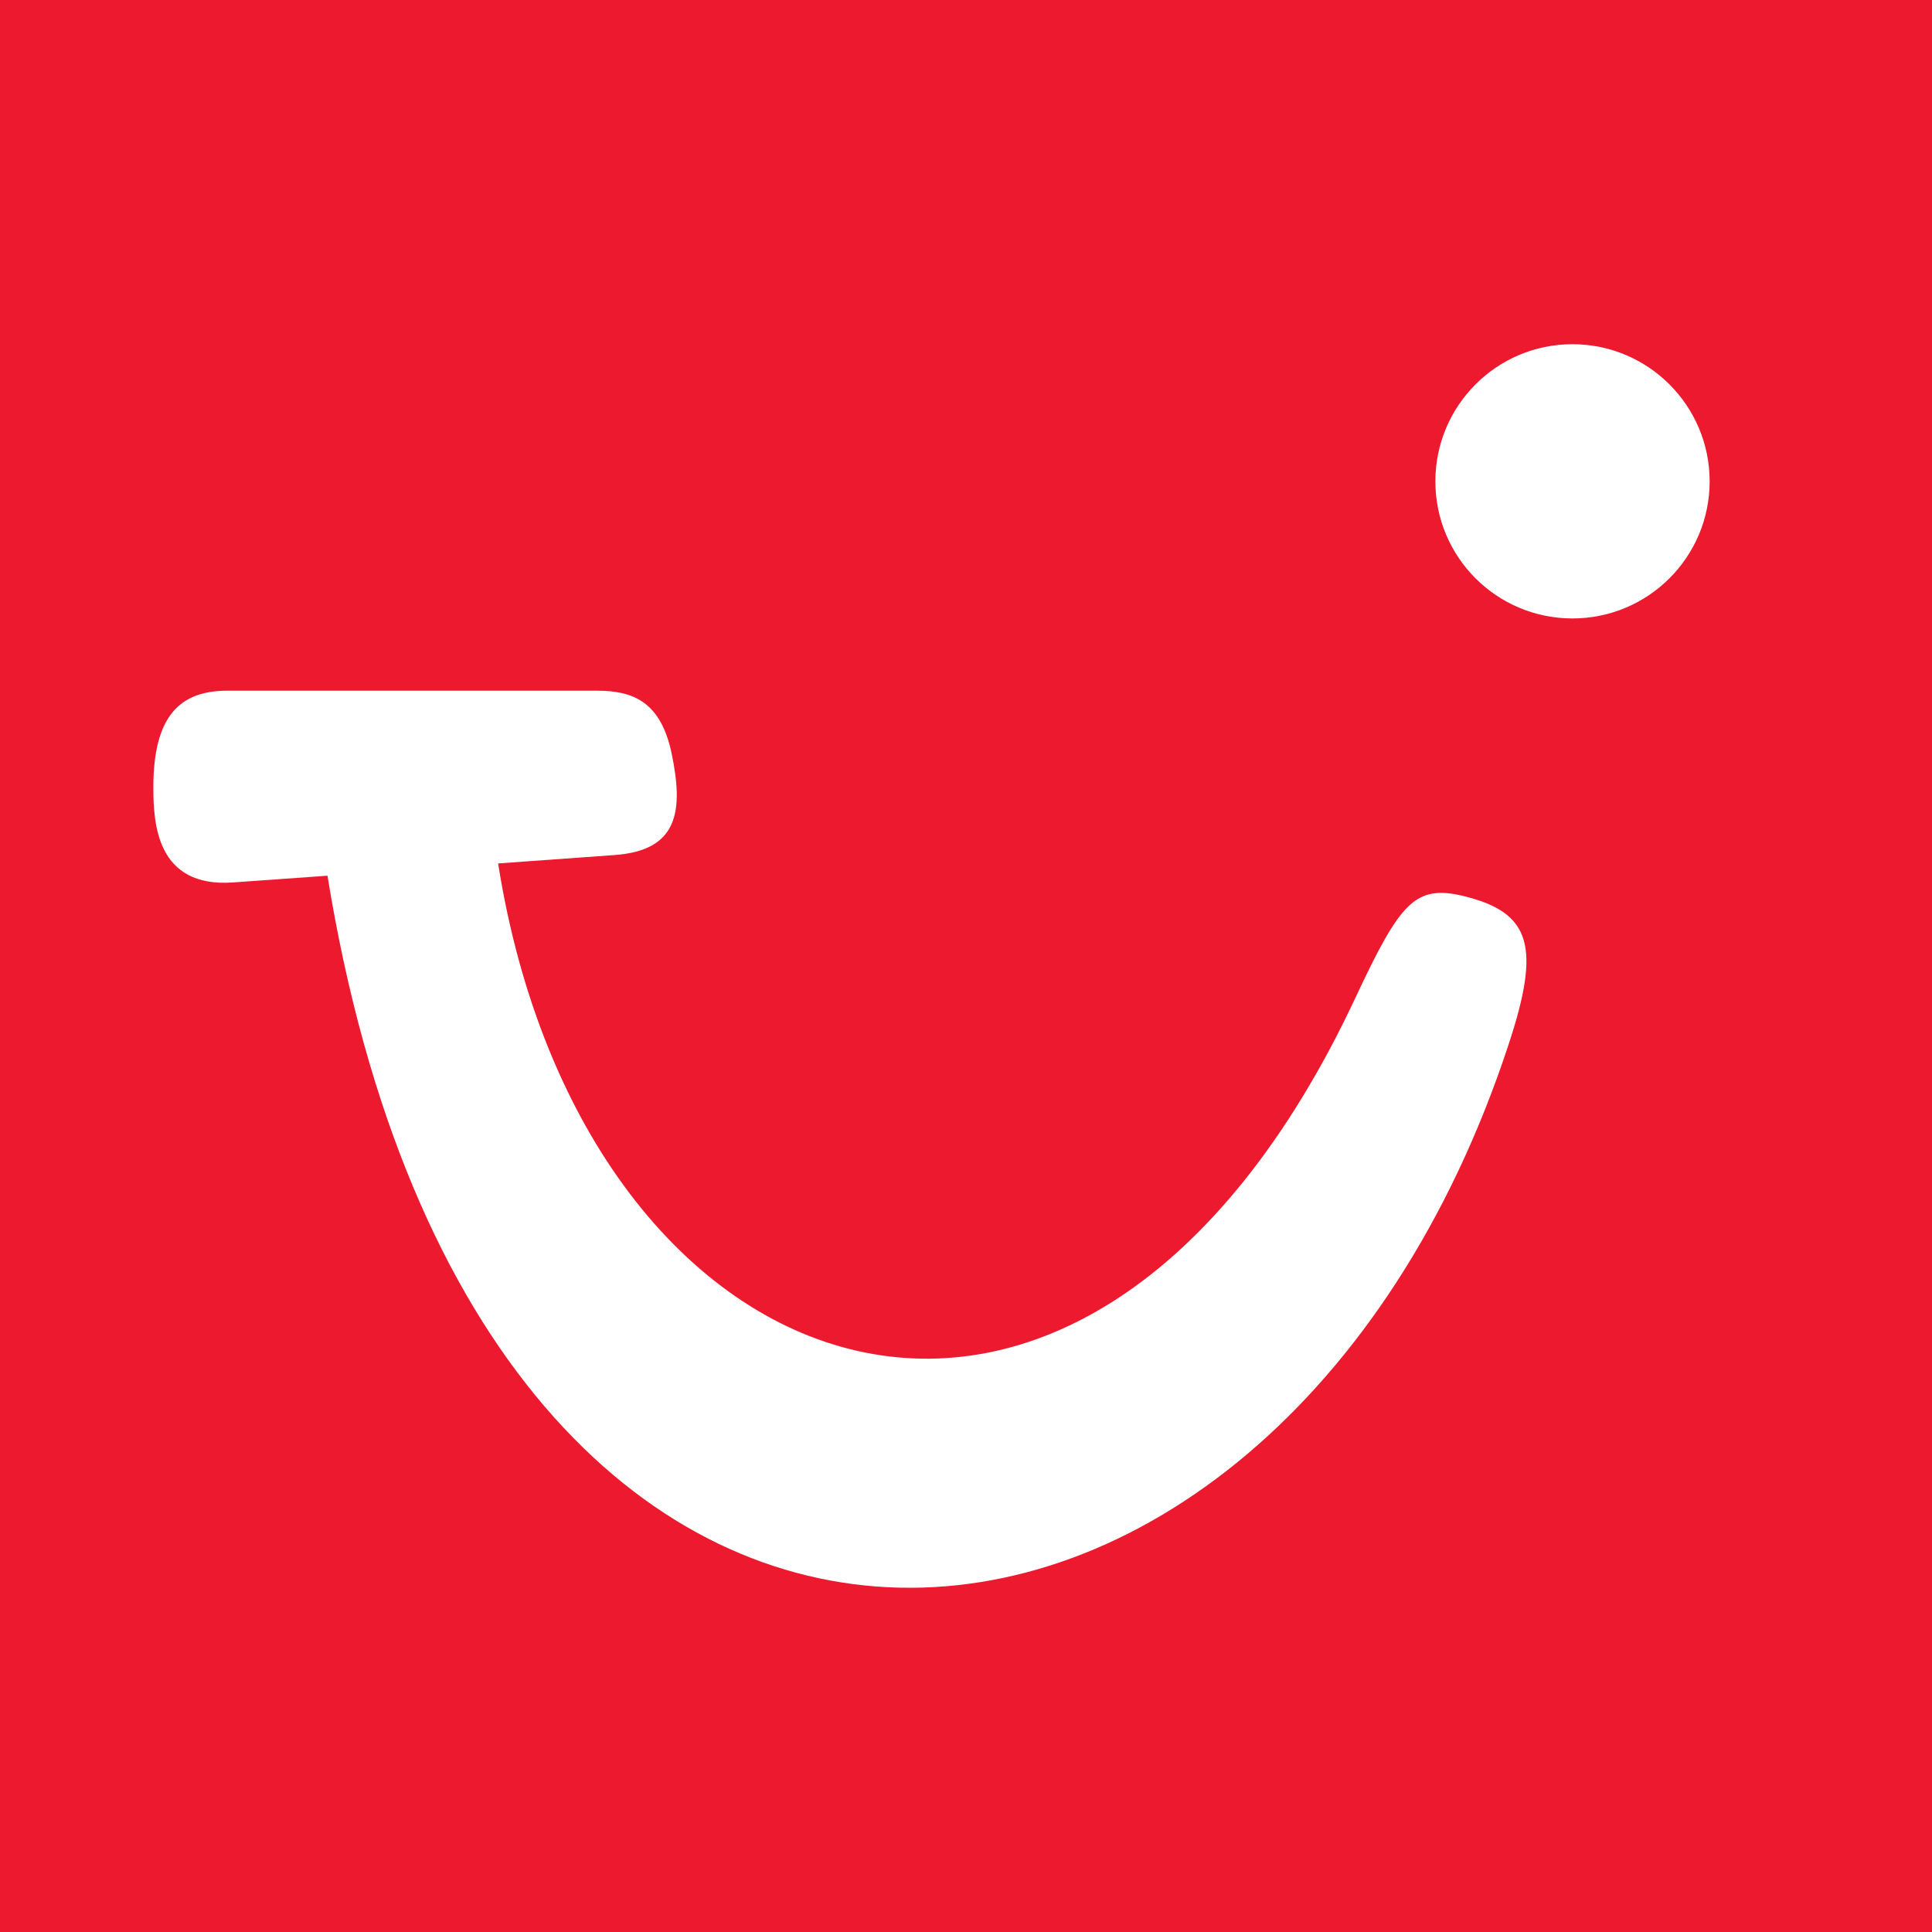 <?xml version="1.0" encoding="UTF-8"?>
<svg xmlns="http://www.w3.org/2000/svg" xmlns:xlink="http://www.w3.org/1999/xlink" width="56pt" height="56pt" viewBox="0 0 56 56" version="1.1">
<g id="surface1">
<rect x="0" y="0" width="56" height="56" style="fill:rgb(92.592%,10.089%,18.184%);fill-opacity:1;stroke:none;"/>
<path style=" stroke:none;fill-rule:nonzero;fill:rgb(100%,100%,100%);fill-opacity:1;" d="M 6.59 20.02 L 17.312 20.02 C 18.363 20.02 19.156 20.352 19.469 21.844 C 19.812 23.5 19.672 24.656 17.801 24.785 L 14.438 25.027 C 16.914 40.664 31.402 45.762 39.289 28.918 C 40.594 26.133 41.023 25.625 42.453 25.98 C 44.391 26.461 44.656 27.457 43.73 30.266 C 36.91 51.027 13.992 53.109 9.492 25.383 L 6.758 25.578 C 4.535 25.738 4.445 23.863 4.445 22.82 C 4.445 20.758 5.211 20.02 6.59 20.02 "/>
<path style=" stroke:none;fill-rule:nonzero;fill:rgb(100%,100%,100%);fill-opacity:1;" d="M 45.578 9.977 C 47.773 9.977 49.555 11.758 49.555 13.953 C 49.555 16.148 47.773 17.926 45.578 17.926 C 43.383 17.926 41.605 16.148 41.605 13.953 C 41.605 11.758 43.383 9.977 45.578 9.977 "/>
</g>
</svg>
